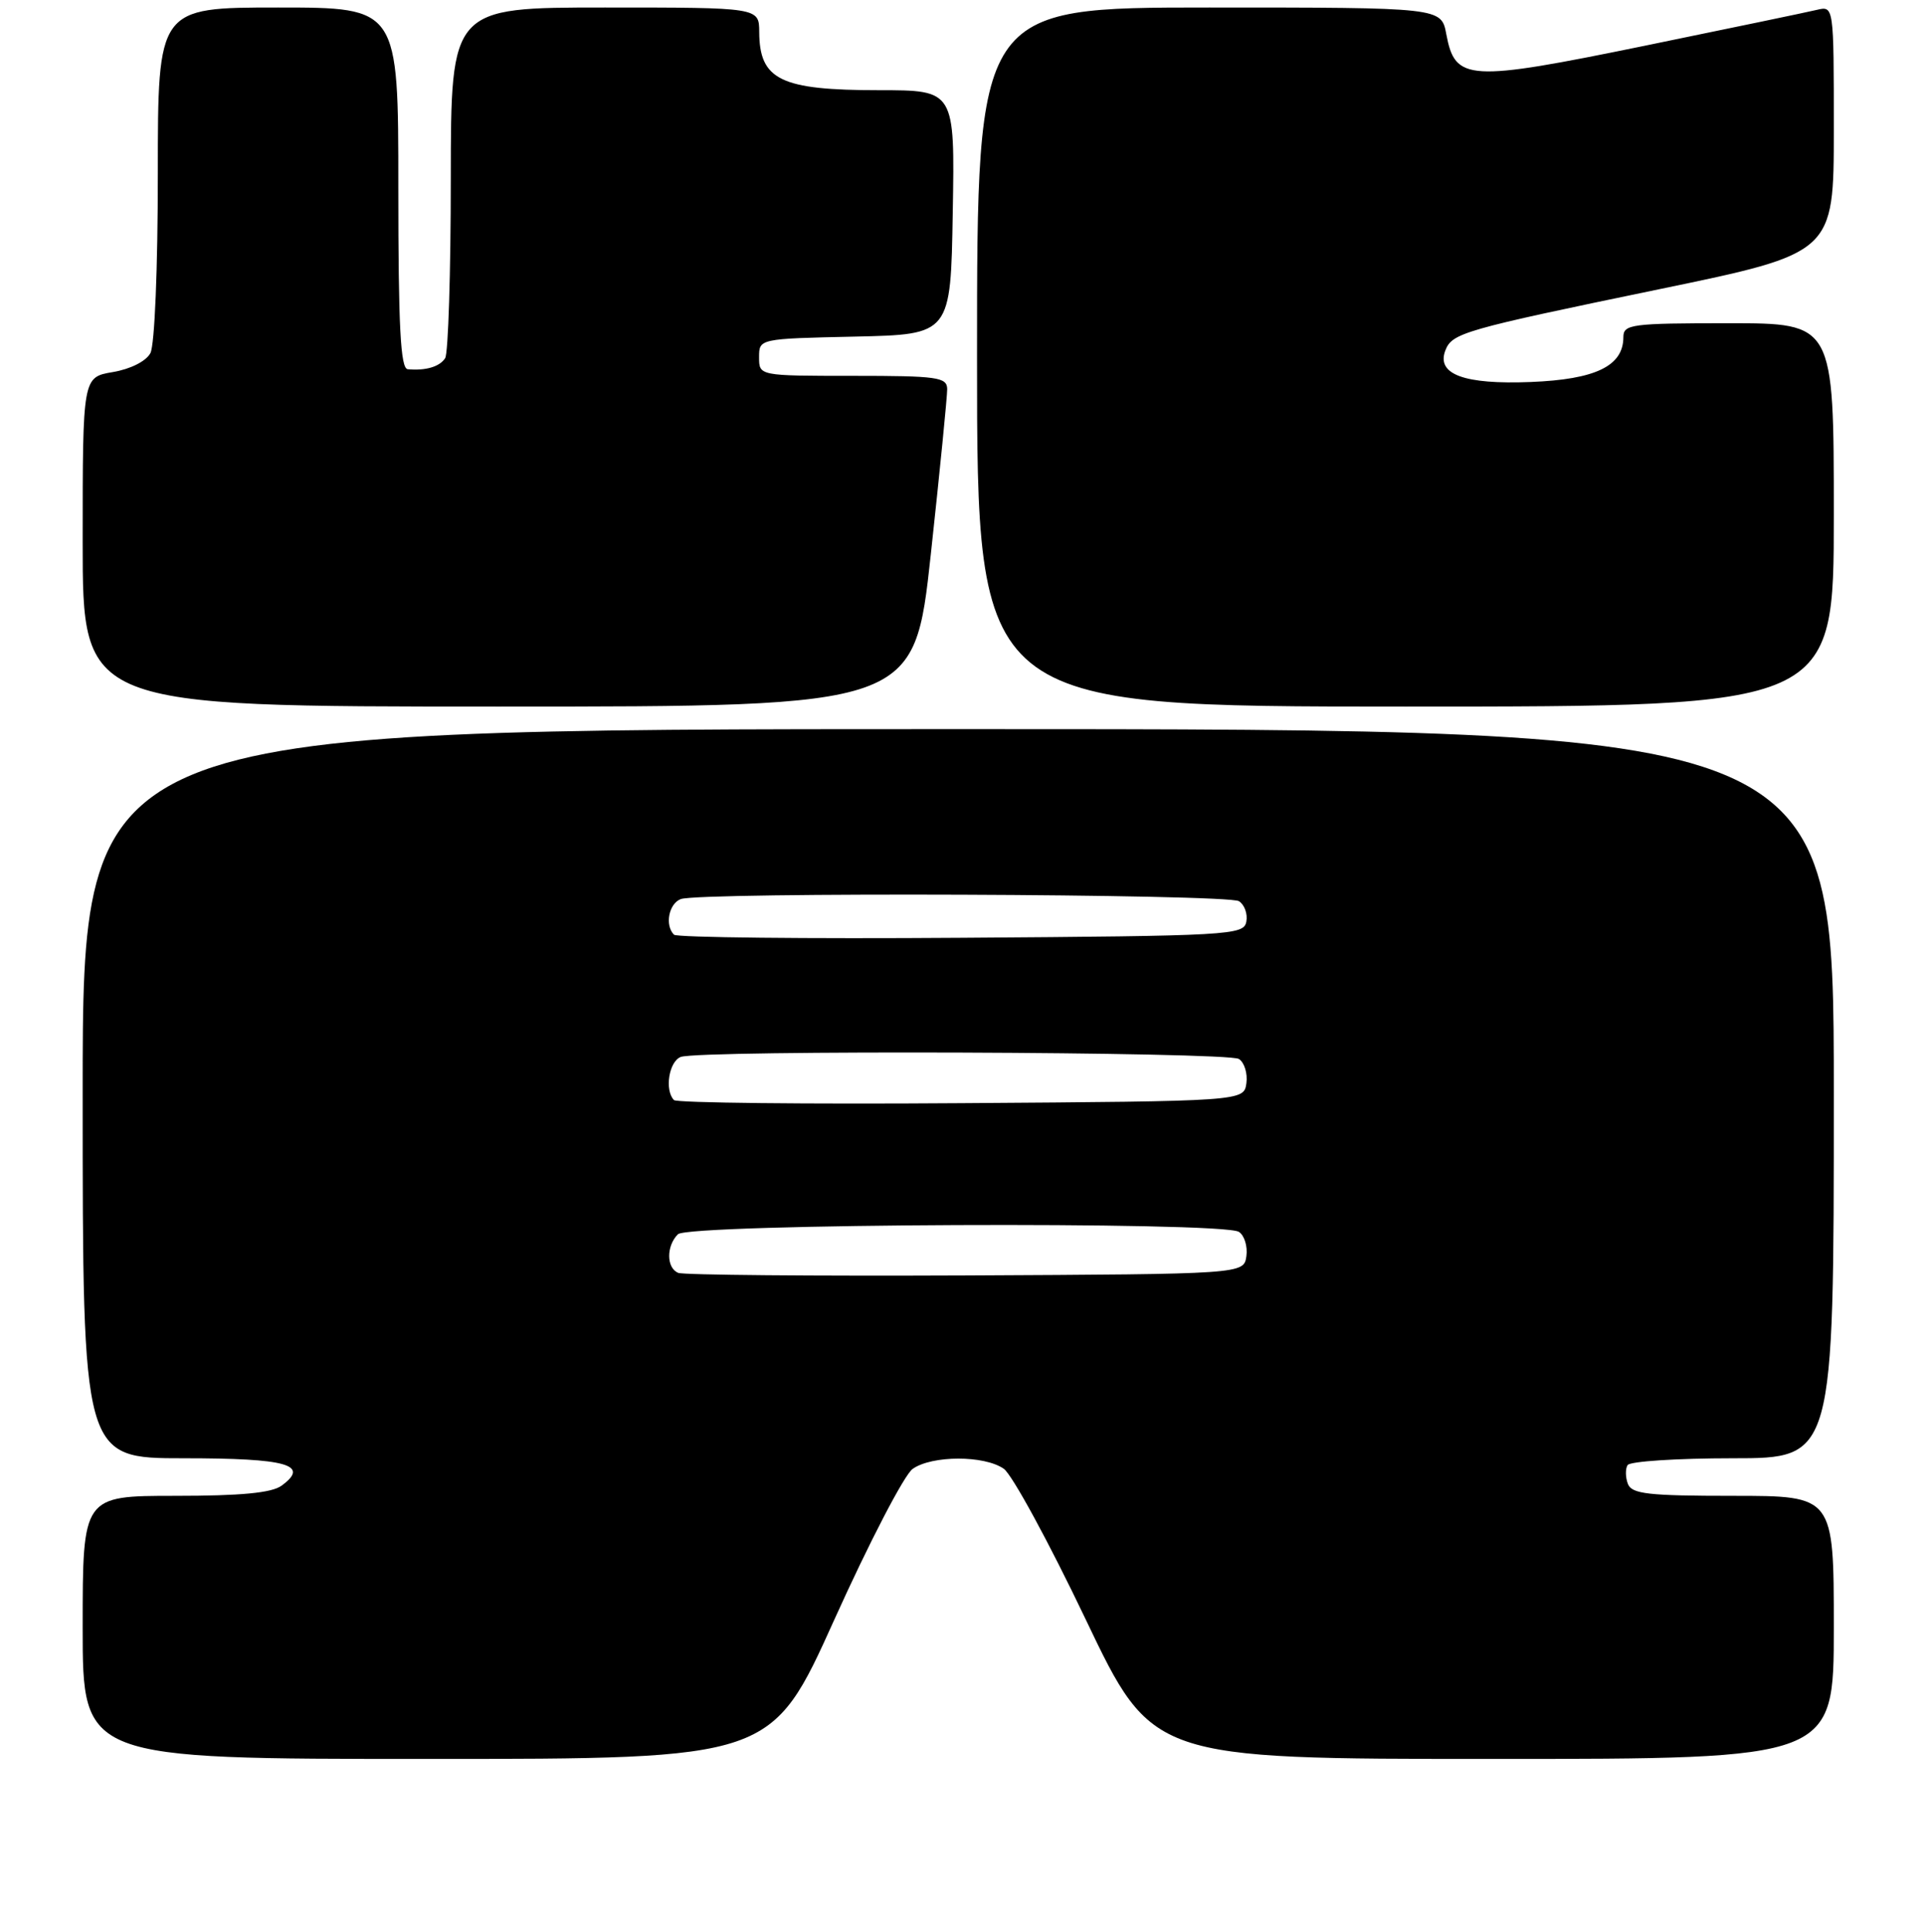 <?xml version="1.0" encoding="UTF-8" standalone="no"?>
<!DOCTYPE svg PUBLIC "-//W3C//DTD SVG 1.1//EN" "http://www.w3.org/Graphics/SVG/1.1/DTD/svg11.dtd" >
<svg xmlns="http://www.w3.org/2000/svg" xmlns:xlink="http://www.w3.org/1999/xlink" version="1.1" viewBox="0 0 256 257">
 <g >
 <path fill="currentColor"
d=" M 111.04 215.41 C 115.66 205.18 120.33 196.18 121.44 195.41 C 124.02 193.60 130.98 193.59 133.56 195.40 C 134.66 196.17 139.56 205.17 144.44 215.40 C 153.32 234.00 153.32 234.00 198.66 234.00 C 244.00 234.00 244.00 234.00 244.00 216.50 C 244.00 199.00 244.00 199.00 230.61 199.00 C 219.29 199.00 217.12 198.75 216.60 197.41 C 216.27 196.54 216.25 195.41 216.56 194.91 C 216.87 194.41 223.17 194.00 230.56 194.00 C 244.00 194.00 244.00 194.00 244.00 145.50 C 244.00 97.00 244.00 97.00 127.50 97.00 C 11.00 97.00 11.00 97.00 11.00 145.50 C 11.00 194.00 11.00 194.00 24.44 194.00 C 38.23 194.00 41.28 194.86 37.46 197.65 C 36.15 198.61 32.06 199.00 23.31 199.00 C 11.00 199.00 11.00 199.00 11.00 216.50 C 11.00 234.00 11.00 234.00 56.83 234.00 C 102.65 234.00 102.65 234.00 111.04 215.41 Z  M 123.85 73.75 C 125.06 62.61 126.04 52.71 126.03 51.75 C 126.00 50.18 124.73 50.00 113.50 50.00 C 101.00 50.00 101.00 50.00 101.00 47.53 C 101.00 45.06 101.00 45.06 113.75 44.78 C 126.50 44.50 126.50 44.50 126.77 28.25 C 127.05 12.00 127.05 12.00 116.96 12.00 C 103.85 12.00 101.05 10.63 101.02 4.25 C 101.00 1.00 101.00 1.00 80.50 1.00 C 60.00 1.00 60.00 1.00 59.98 23.75 C 59.98 36.26 59.64 47.02 59.23 47.65 C 58.50 48.79 56.64 49.34 54.25 49.12 C 53.29 49.03 53.00 43.47 53.00 25.00 C 53.00 1.00 53.00 1.00 37.00 1.00 C 21.00 1.00 21.00 1.00 21.00 23.07 C 21.00 35.67 20.58 45.92 20.01 46.98 C 19.43 48.06 17.37 49.10 15.01 49.50 C 11.00 50.18 11.00 50.18 11.00 72.09 C 11.00 94.00 11.00 94.00 66.33 94.00 C 121.65 94.00 121.65 94.00 123.85 73.75 Z  M 244.00 68.50 C 244.00 43.00 244.00 43.00 230.00 43.00 C 217.06 43.00 216.00 43.14 216.00 44.85 C 216.00 48.69 212.31 50.48 203.65 50.82 C 194.81 51.17 191.10 49.80 192.31 46.63 C 193.21 44.30 194.66 43.88 220.75 38.48 C 244.00 33.67 244.00 33.67 244.00 17.23 C 244.00 0.78 244.00 0.78 241.75 1.31 C 240.51 1.61 230.17 3.76 218.78 6.10 C 195.29 10.91 193.62 10.81 192.44 4.55 C 191.78 1.00 191.78 1.00 160.89 1.00 C 130.00 1.00 130.00 1.00 130.00 47.50 C 130.00 94.00 130.00 94.00 187.00 94.00 C 244.00 94.00 244.00 94.00 244.00 68.50 Z  M 90.25 169.34 C 88.66 168.70 88.63 165.77 90.20 164.20 C 91.62 162.78 162.62 162.47 164.84 163.88 C 165.57 164.34 166.02 165.80 165.84 167.11 C 165.50 169.50 165.50 169.50 128.50 169.68 C 108.15 169.77 90.94 169.62 90.25 169.34 Z  M 89.68 146.35 C 88.40 145.06 89.00 141.21 90.58 140.61 C 93.04 139.67 163.33 139.92 164.84 140.88 C 165.57 141.34 166.02 142.80 165.84 144.11 C 165.50 146.50 165.50 146.50 127.93 146.76 C 107.26 146.91 90.05 146.72 89.68 146.35 Z  M 89.68 124.35 C 88.43 123.10 88.98 120.22 90.58 119.61 C 93.05 118.66 163.33 118.92 164.85 119.89 C 165.59 120.36 166.03 121.59 165.83 122.62 C 165.49 124.41 163.77 124.51 127.92 124.76 C 107.26 124.91 90.05 124.72 89.68 124.35 Z "/>
</g>
</svg>